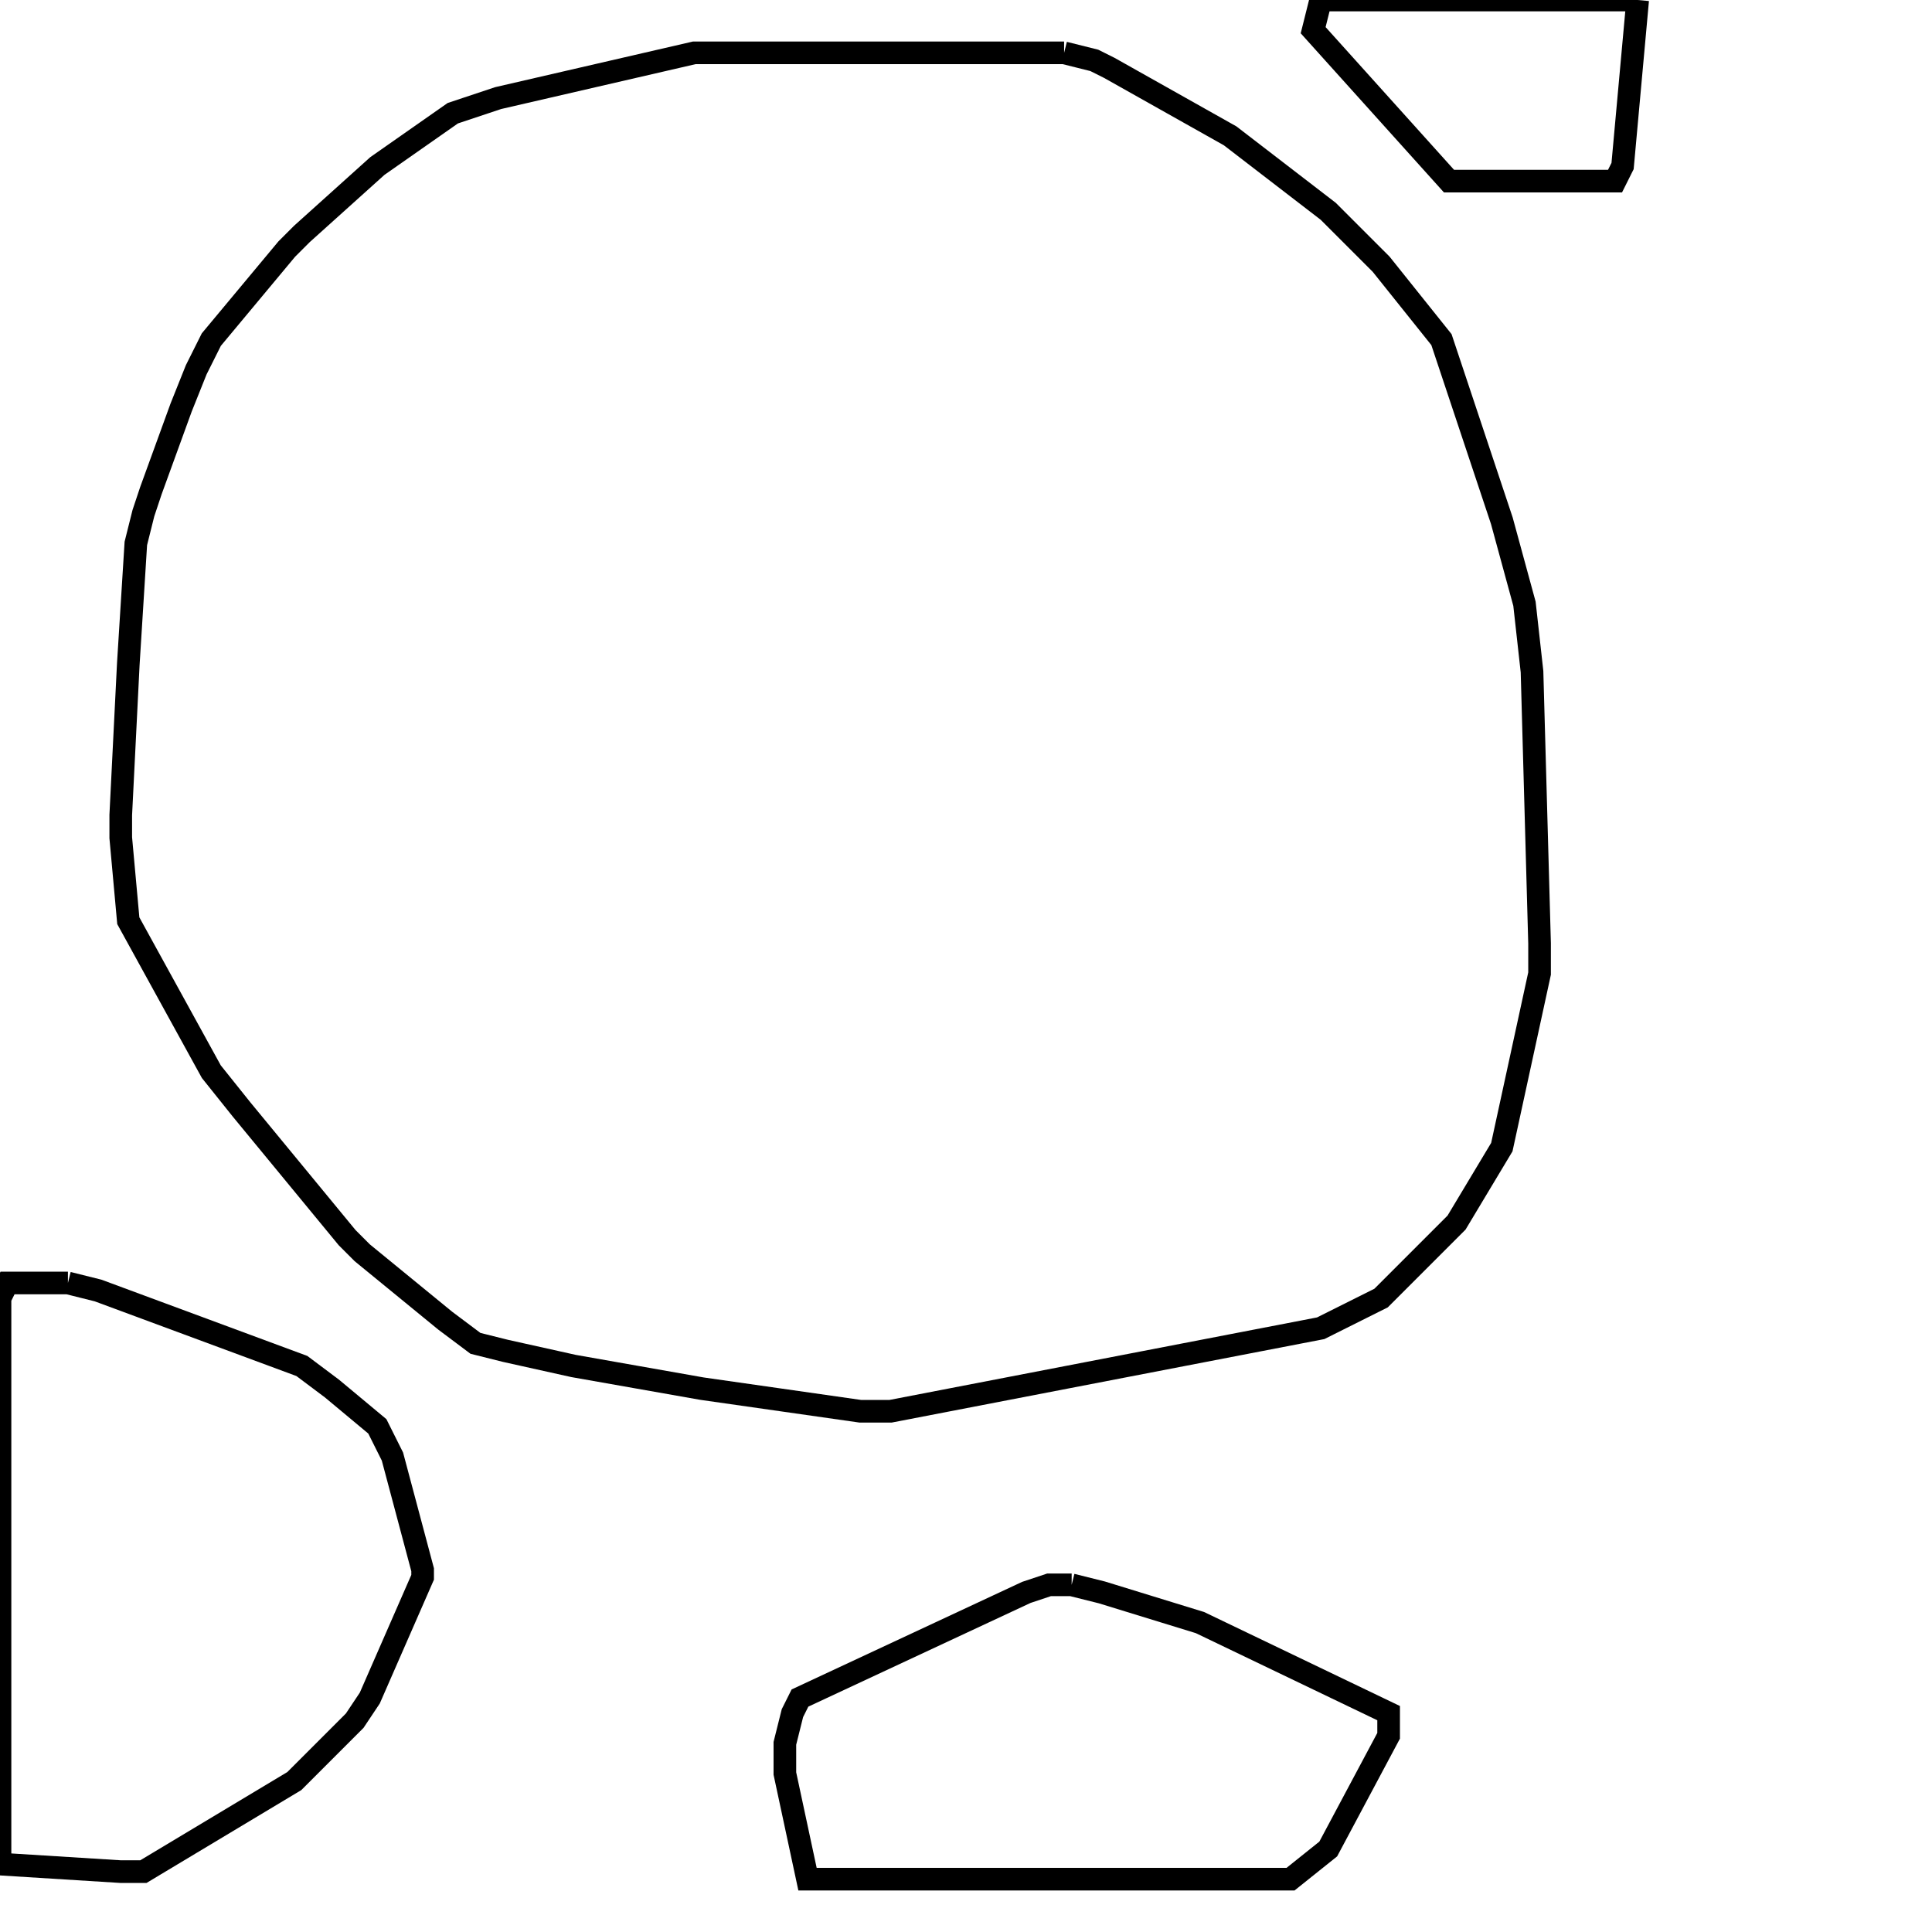 <svg width="256" height="256" xmlns="http://www.w3.org/2000/svg" fill-opacity="0" stroke="black" stroke-width="3" ><path d="M141 7 145 8 147 9 163 18 176 28 183 35 191 45 199 69 202 80 203 89 204 125 204 129 199 152 193 162 183 172 175 176 118 187 114 187 93 184 76 181 67 179 63 178 59 175 48 166 46 164 32 147 28 142 17 122 16 111 16 108 17 88 18 72 19 68 20 65 24 54 26 49 28 45 38 33 40 31 50 22 60 15 66 13 92 7 141 7 "/><path d="M9 170 13 171 40 181 44 184 50 189 52 193 56 208 56 209 49 225 47 228 39 236 19 248 16 248 0 247 0 172 1 170 9 170 "/><path d="M142 210 146 211 159 215 184 227 184 230 176 245 171 249 107 249 104 235 104 231 105 227 106 225 136 211 139 210 142 210 "/><path d="M217 0 215 22 214 24 192 24 174 4 175 0 217 0 "/></svg>